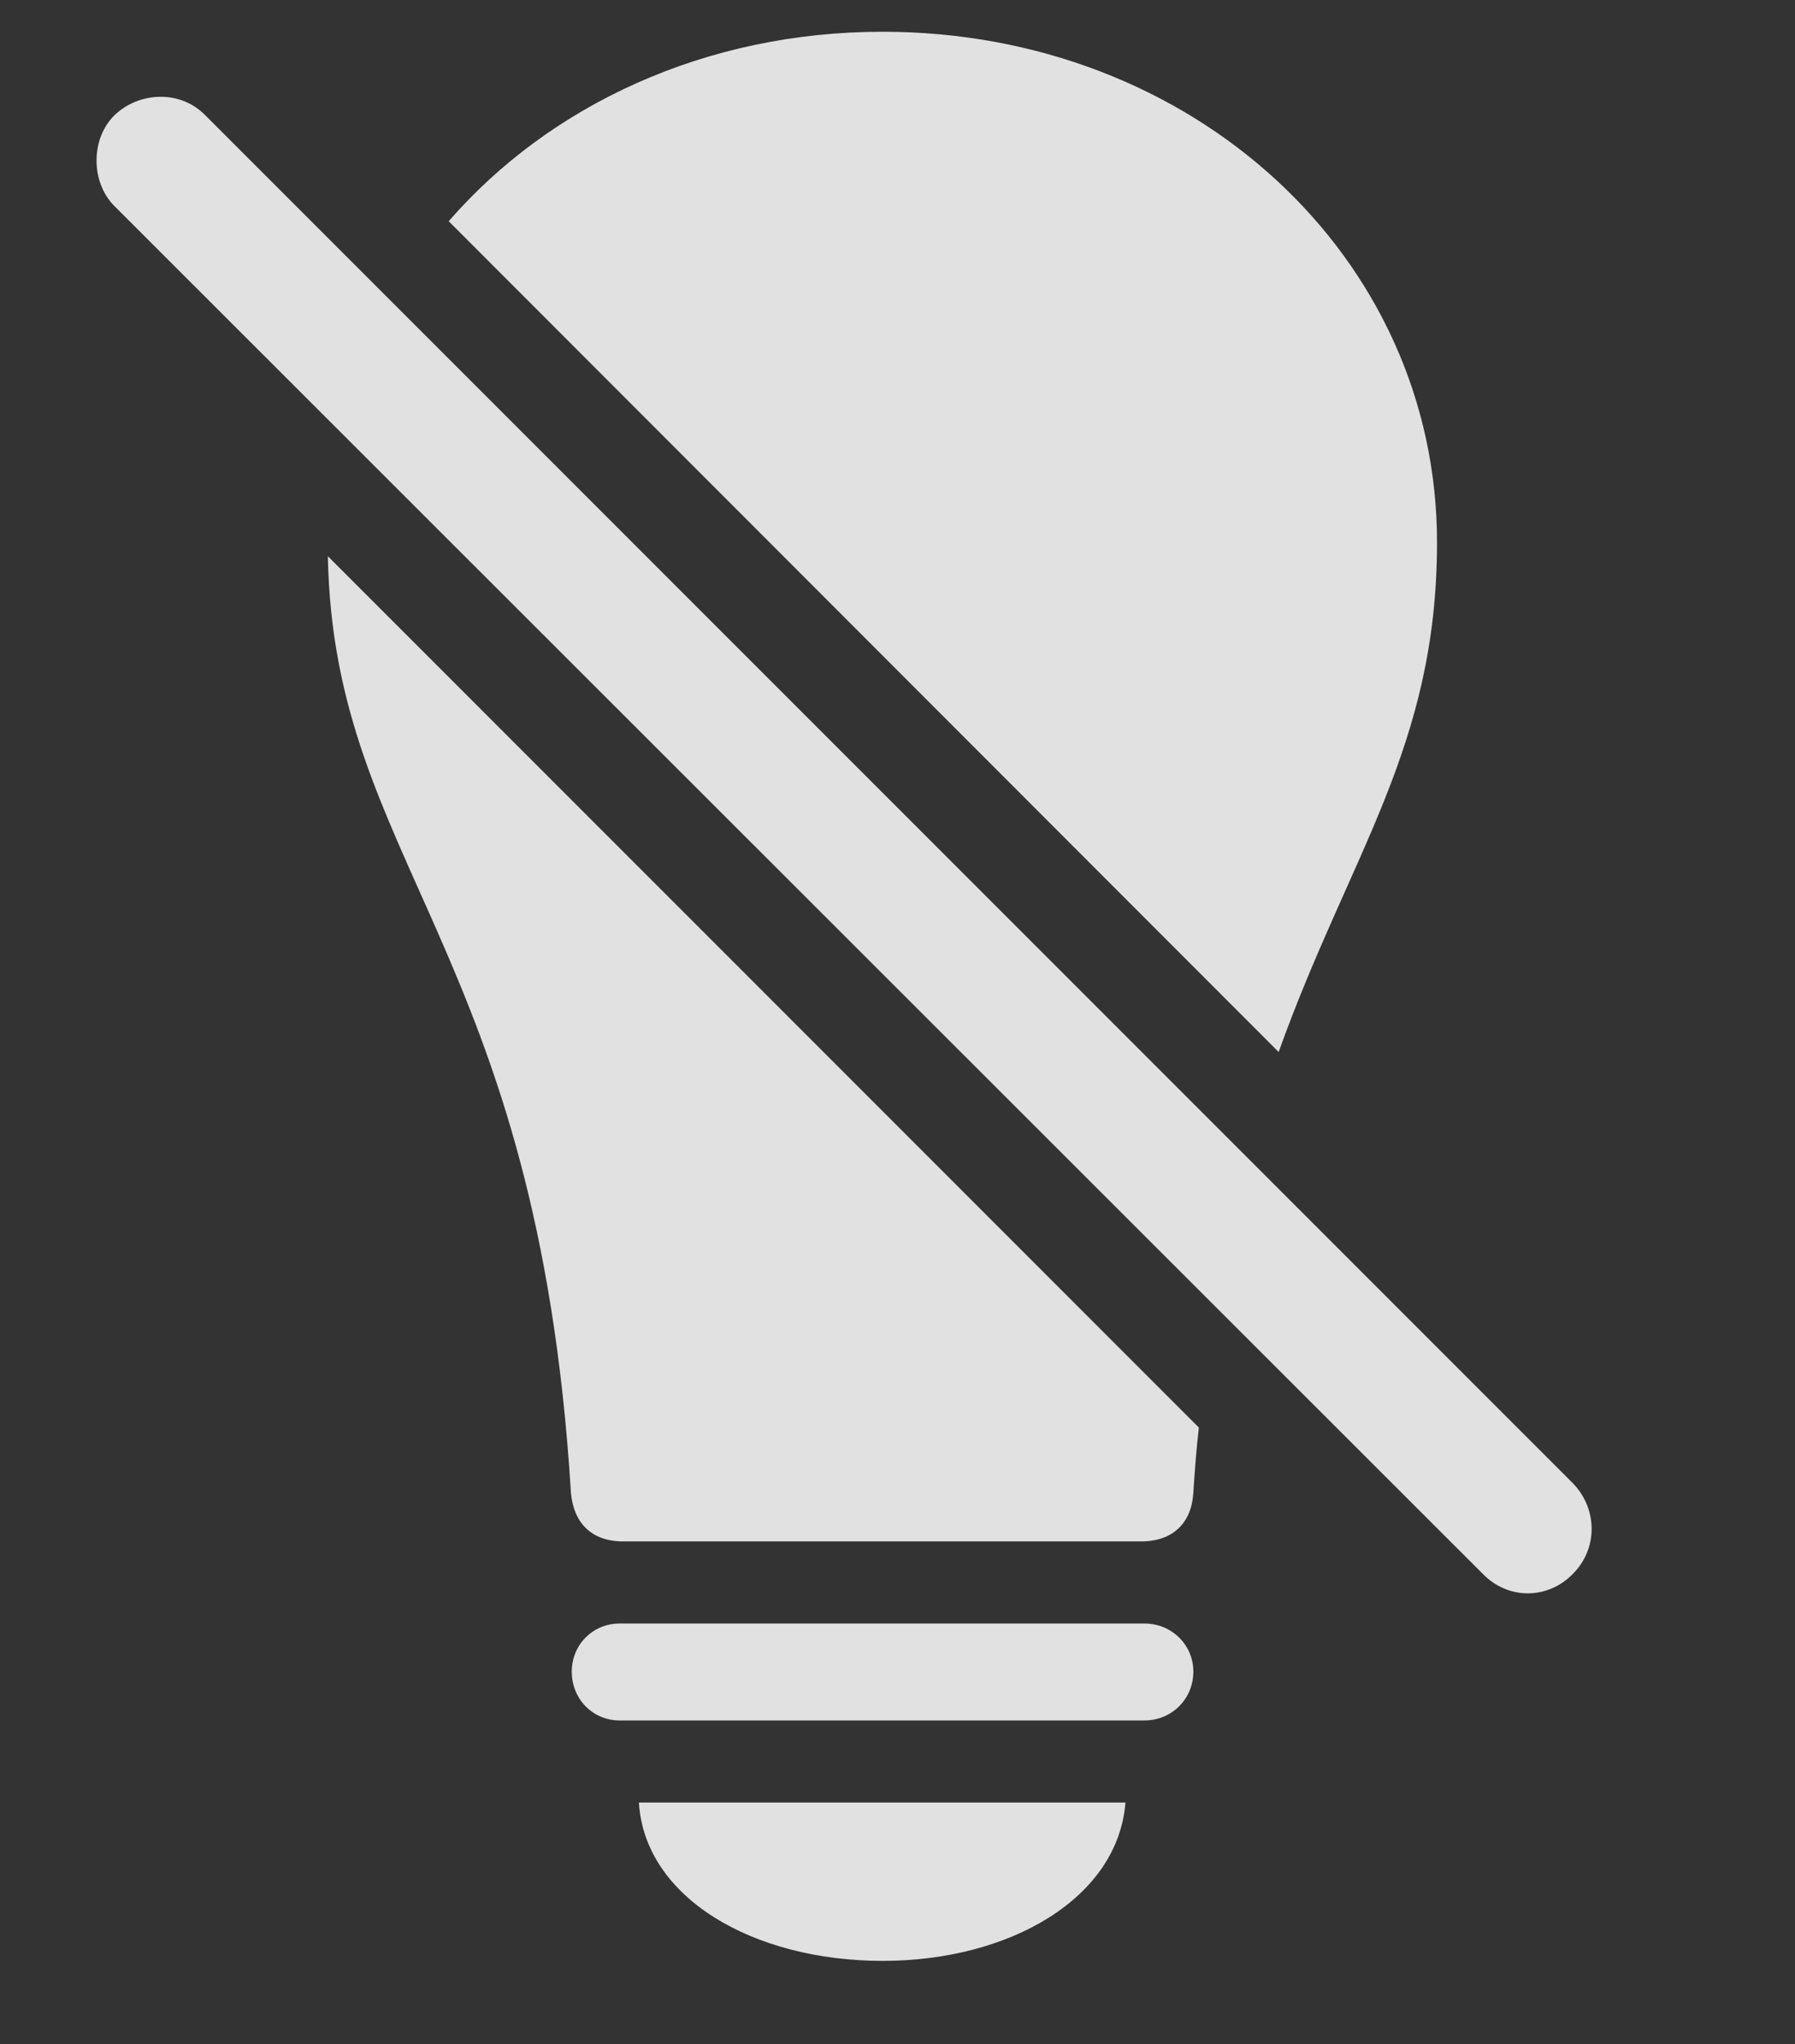 <?xml version="1.0" encoding="UTF-8"?>
<!--Generator: Apple Native CoreSVG 326-->
<!DOCTYPE svg
PUBLIC "-//W3C//DTD SVG 1.1//EN"
       "http://www.w3.org/Graphics/SVG/1.1/DTD/svg11.dtd">
<svg version="1.1" xmlns="http://www.w3.org/2000/svg" xmlns:xlink="http://www.w3.org/1999/xlink" viewBox="0 0 21.15 24.078">
 <rect x="0" y="0" width="21.15" height="24.078" fill="#333333" stroke="none"/>
 <g>
  <rect height="24.078" opacity="0" width="21.15" x="0" y="0"/>
  <path d="M10.399 23.098C8.876 23.098 7.596 22.356 7.528 21.233L13.261 21.233C13.173 22.356 11.903 23.098 10.399 23.098ZM14.061 19.69C14.061 20.012 13.807 20.266 13.485 20.266L7.303 20.266C6.981 20.266 6.737 20.012 6.737 19.69C6.737 19.378 6.981 19.124 7.303 19.124L13.485 19.124C13.807 19.124 14.061 19.378 14.061 19.69Z" fill="white" fill-opacity="0.85"/>
  <path d="M14.126 16.816C14.098 17.052 14.078 17.312 14.061 17.581C14.042 17.932 13.827 18.157 13.446 18.157L7.343 18.157C6.962 18.157 6.757 17.932 6.727 17.581C6.333 11.166 3.931 10.169 3.863 6.552ZM16.932 6.389C16.932 8.81 15.903 10.055 15.066 12.392L5.287 2.606C6.476 1.237 8.314 0.374 10.399 0.374C14.052 0.374 16.932 3.02 16.932 6.389Z" fill="white" fill-opacity="0.85"/>
  <path d="M17.47 18.538C17.772 18.85 18.241 18.841 18.534 18.538C18.827 18.245 18.827 17.776 18.534 17.473L2.421 1.36C2.128 1.057 1.639 1.077 1.346 1.36C1.063 1.643 1.073 2.151 1.346 2.425Z" fill="white" fill-opacity="0.85"/>
 </g>
</svg>
